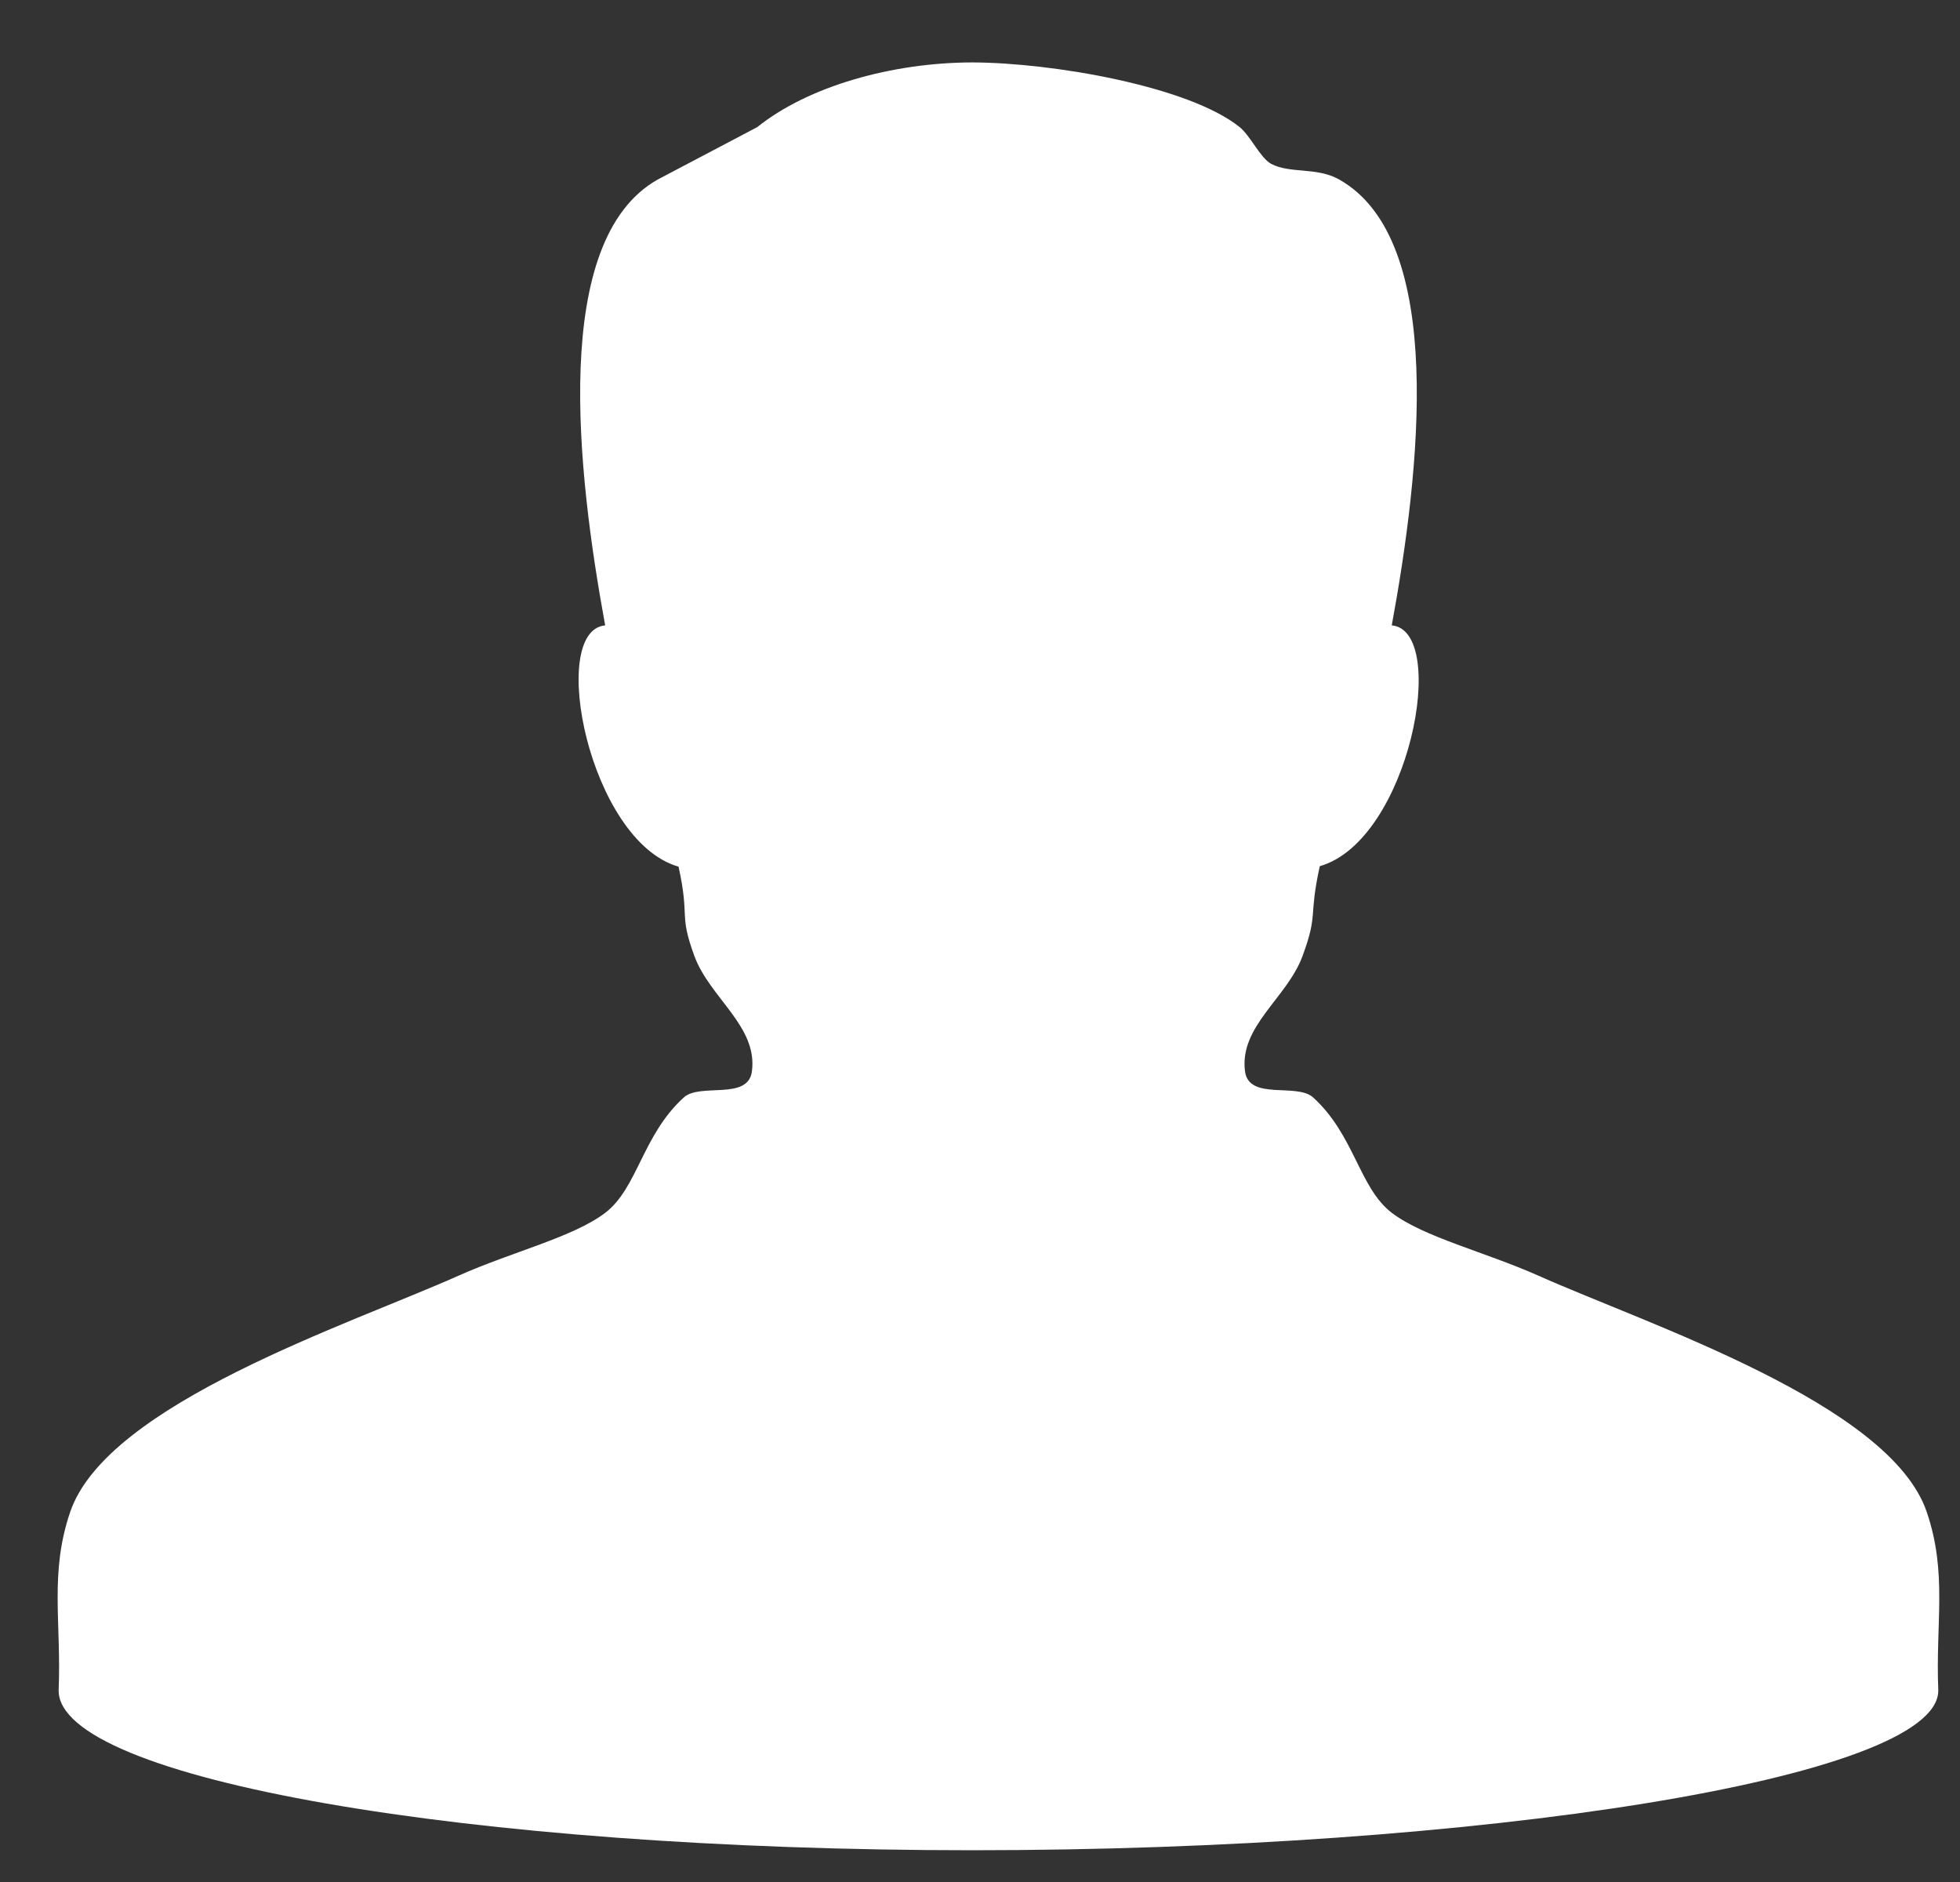 <svg width="25" height="24" viewBox="0 0 25 24" fill="none" xmlns="http://www.w3.org/2000/svg">
<rect x="0" y="0" width="25" height="24" fill="#333333" stroke="none"/>
<path d="M24.575 19.279C24.104 17.9 21.026 16.894 19.625 16.269C18.94 15.964 18.163 15.778 17.753 15.467C17.338 15.152 17.277 14.474 16.749 13.995C16.54 13.805 15.929 14.039 15.88 13.661C15.806 13.085 16.419 12.726 16.615 12.189C16.817 11.64 16.688 11.713 16.834 11.046C17.976 10.719 18.488 8.042 17.752 7.975C18.111 6.023 18.452 3.064 17.083 2.29C16.797 2.127 16.454 2.218 16.213 2.089C16.077 2.016 15.948 1.73 15.812 1.621C15.164 1.1 13.425 0.799 12.401 0.796C11.378 0.798 10.307 1.1 9.659 1.621L8.388 2.29C7.019 3.064 7.361 6.023 7.719 7.975C6.983 8.042 7.514 10.726 8.655 11.052C8.802 11.72 8.655 11.64 8.856 12.189C9.053 12.727 9.666 13.086 9.591 13.661C9.543 14.039 8.931 13.805 8.722 13.995C8.194 14.474 8.133 15.152 7.719 15.467C7.309 15.778 6.532 15.963 5.846 16.269C4.446 16.894 1.368 17.901 0.896 19.279C0.629 20.06 0.784 20.69 0.748 21.554H0.748C0.748 21.555 0.748 21.558 0.748 21.559C0.748 22.684 5.965 23.595 12.401 23.595C18.837 23.595 24.723 22.684 24.723 21.559C24.723 21.557 24.722 21.555 24.722 21.554H24.723C24.687 20.69 24.842 20.06 24.575 19.279L24.575 19.279Z" fill="white"/>
</svg>
